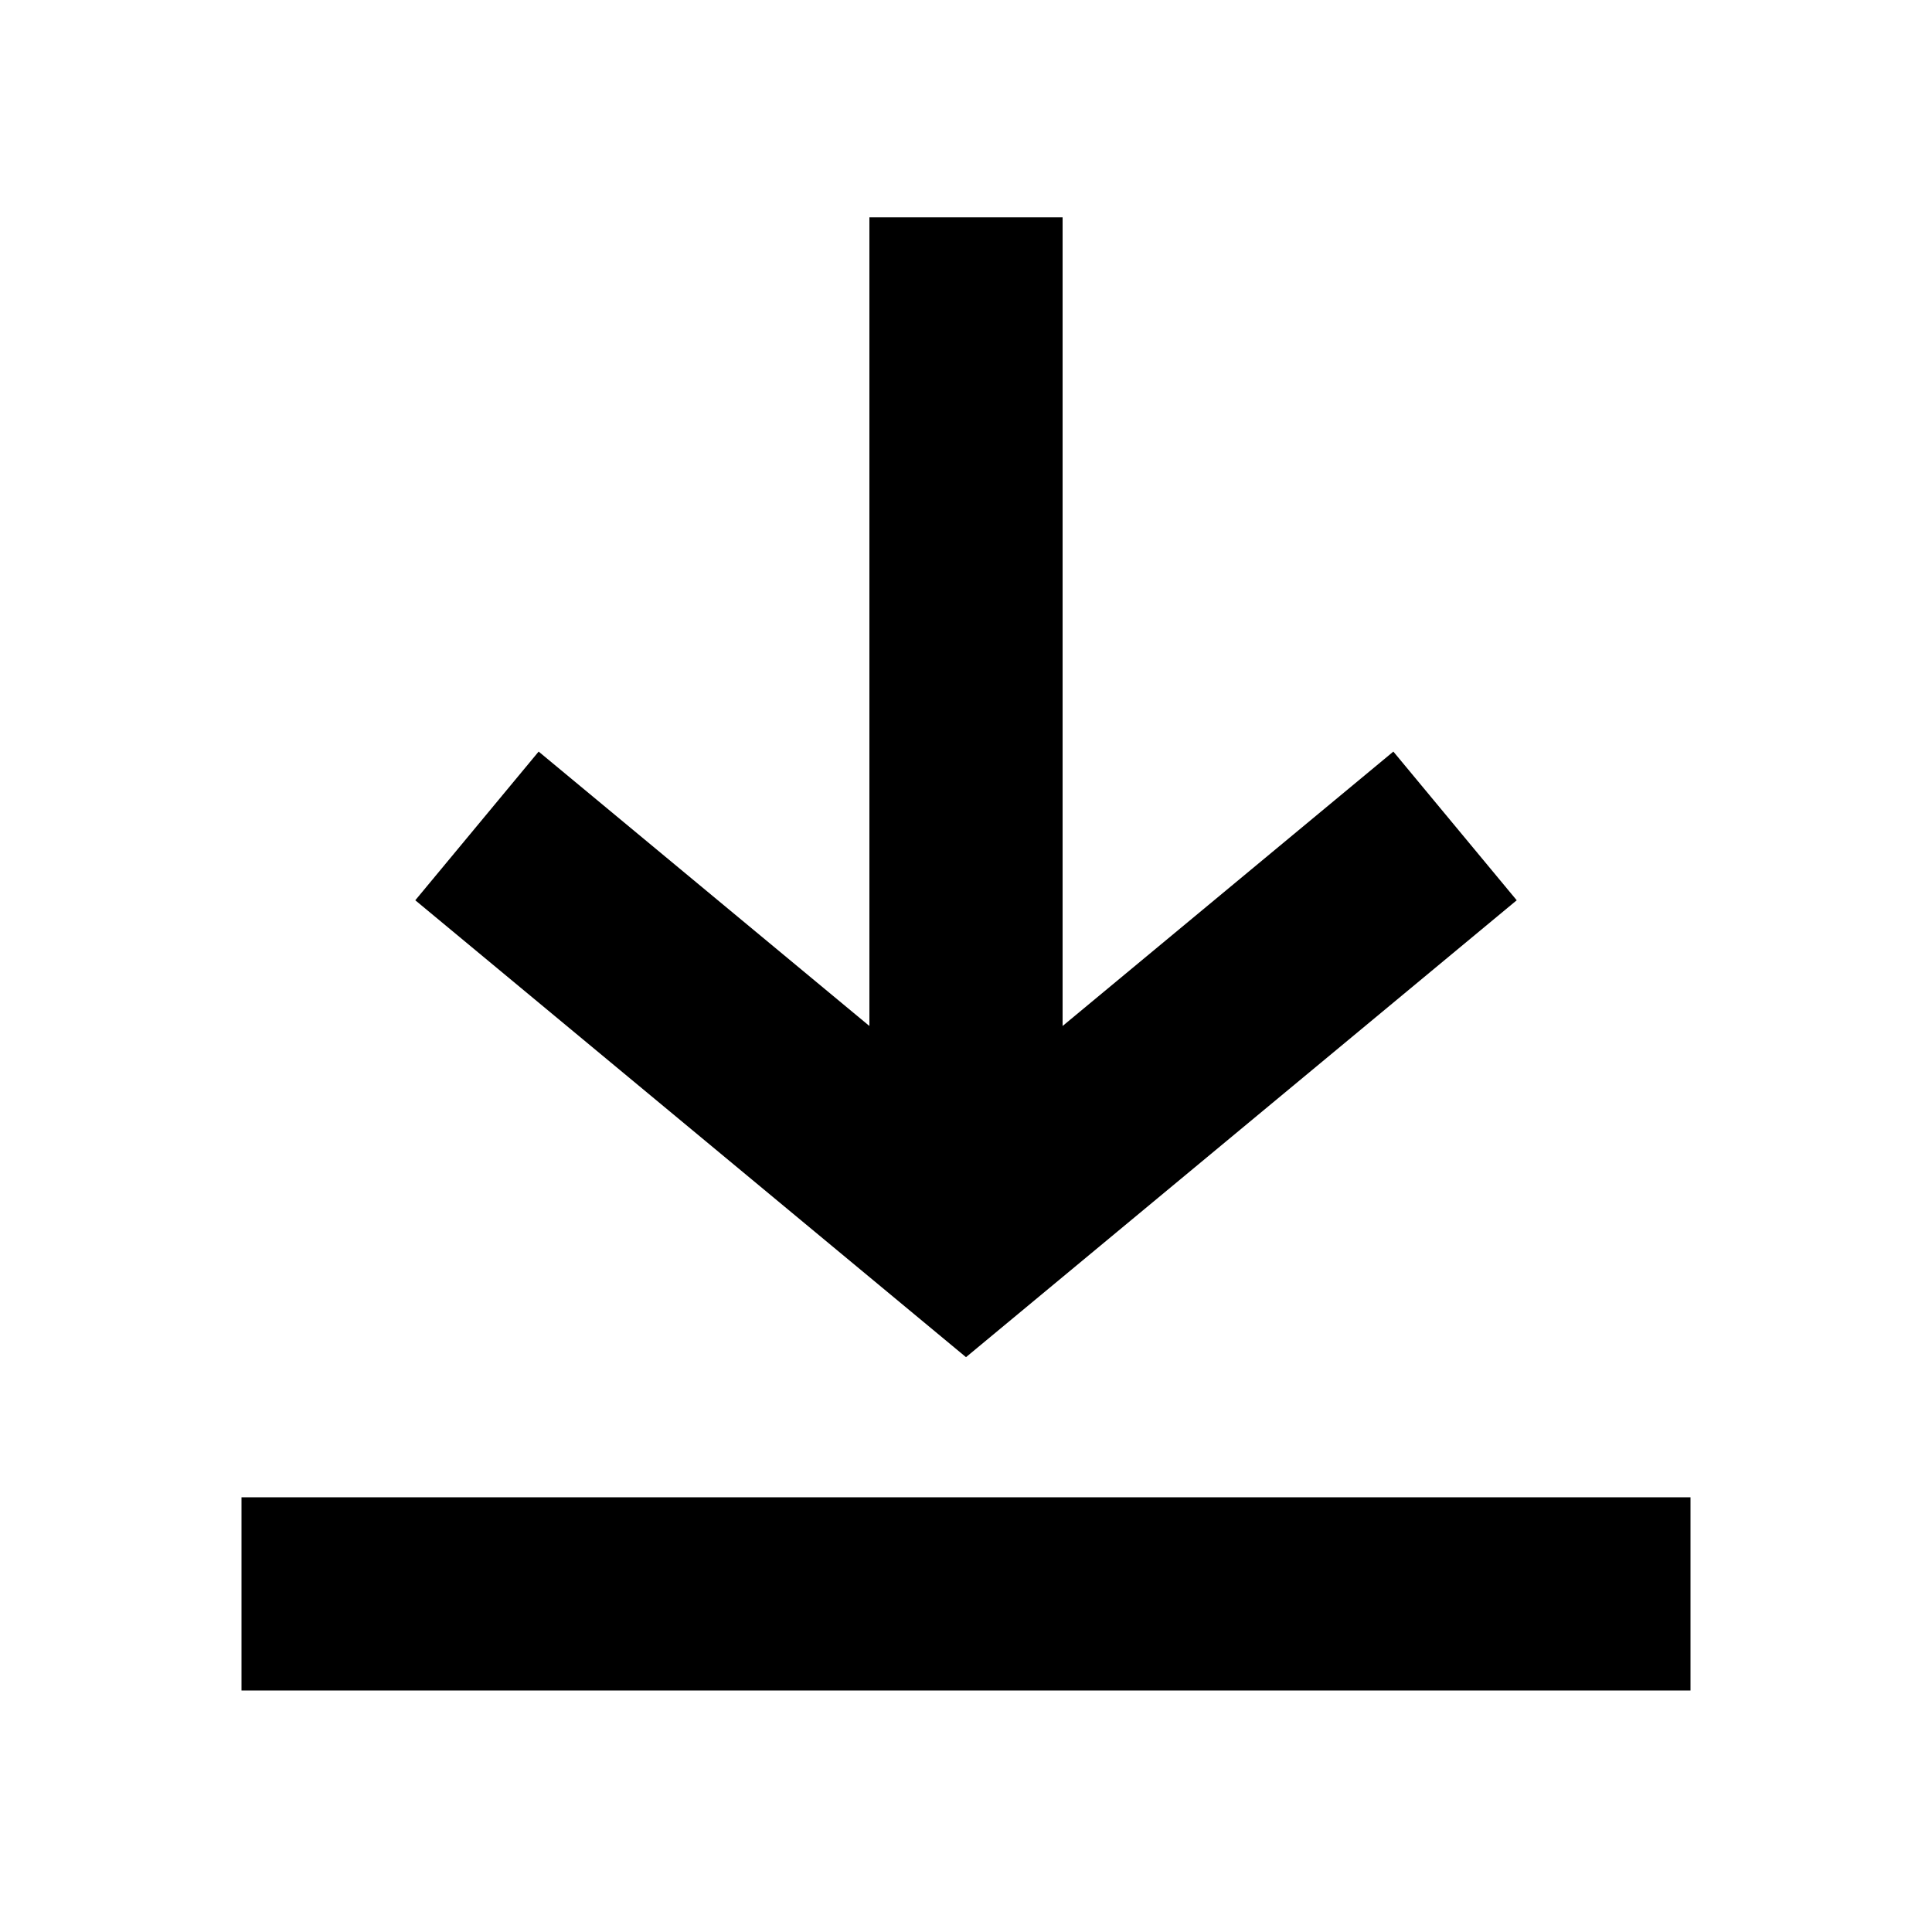<?xml version="1.0" encoding="UTF-8"?><svg id="Layer_3" xmlns="http://www.w3.org/2000/svg" viewBox="0 0 80 80"><defs><style>.cls-1{fill:#fff;}.cls-1,.cls-2{stroke:#000;stroke-miterlimit:10;stroke-width:8px;}.cls-2{fill:none;}</style></defs><line class="cls-1" x1="40" y1="9" x2="40" y2="51"/><polyline class="cls-2" points="60.25 34.2 40 51 19.75 34.2"/><line class="cls-2" x1="10" y1="66" x2="70" y2="66"/></svg>